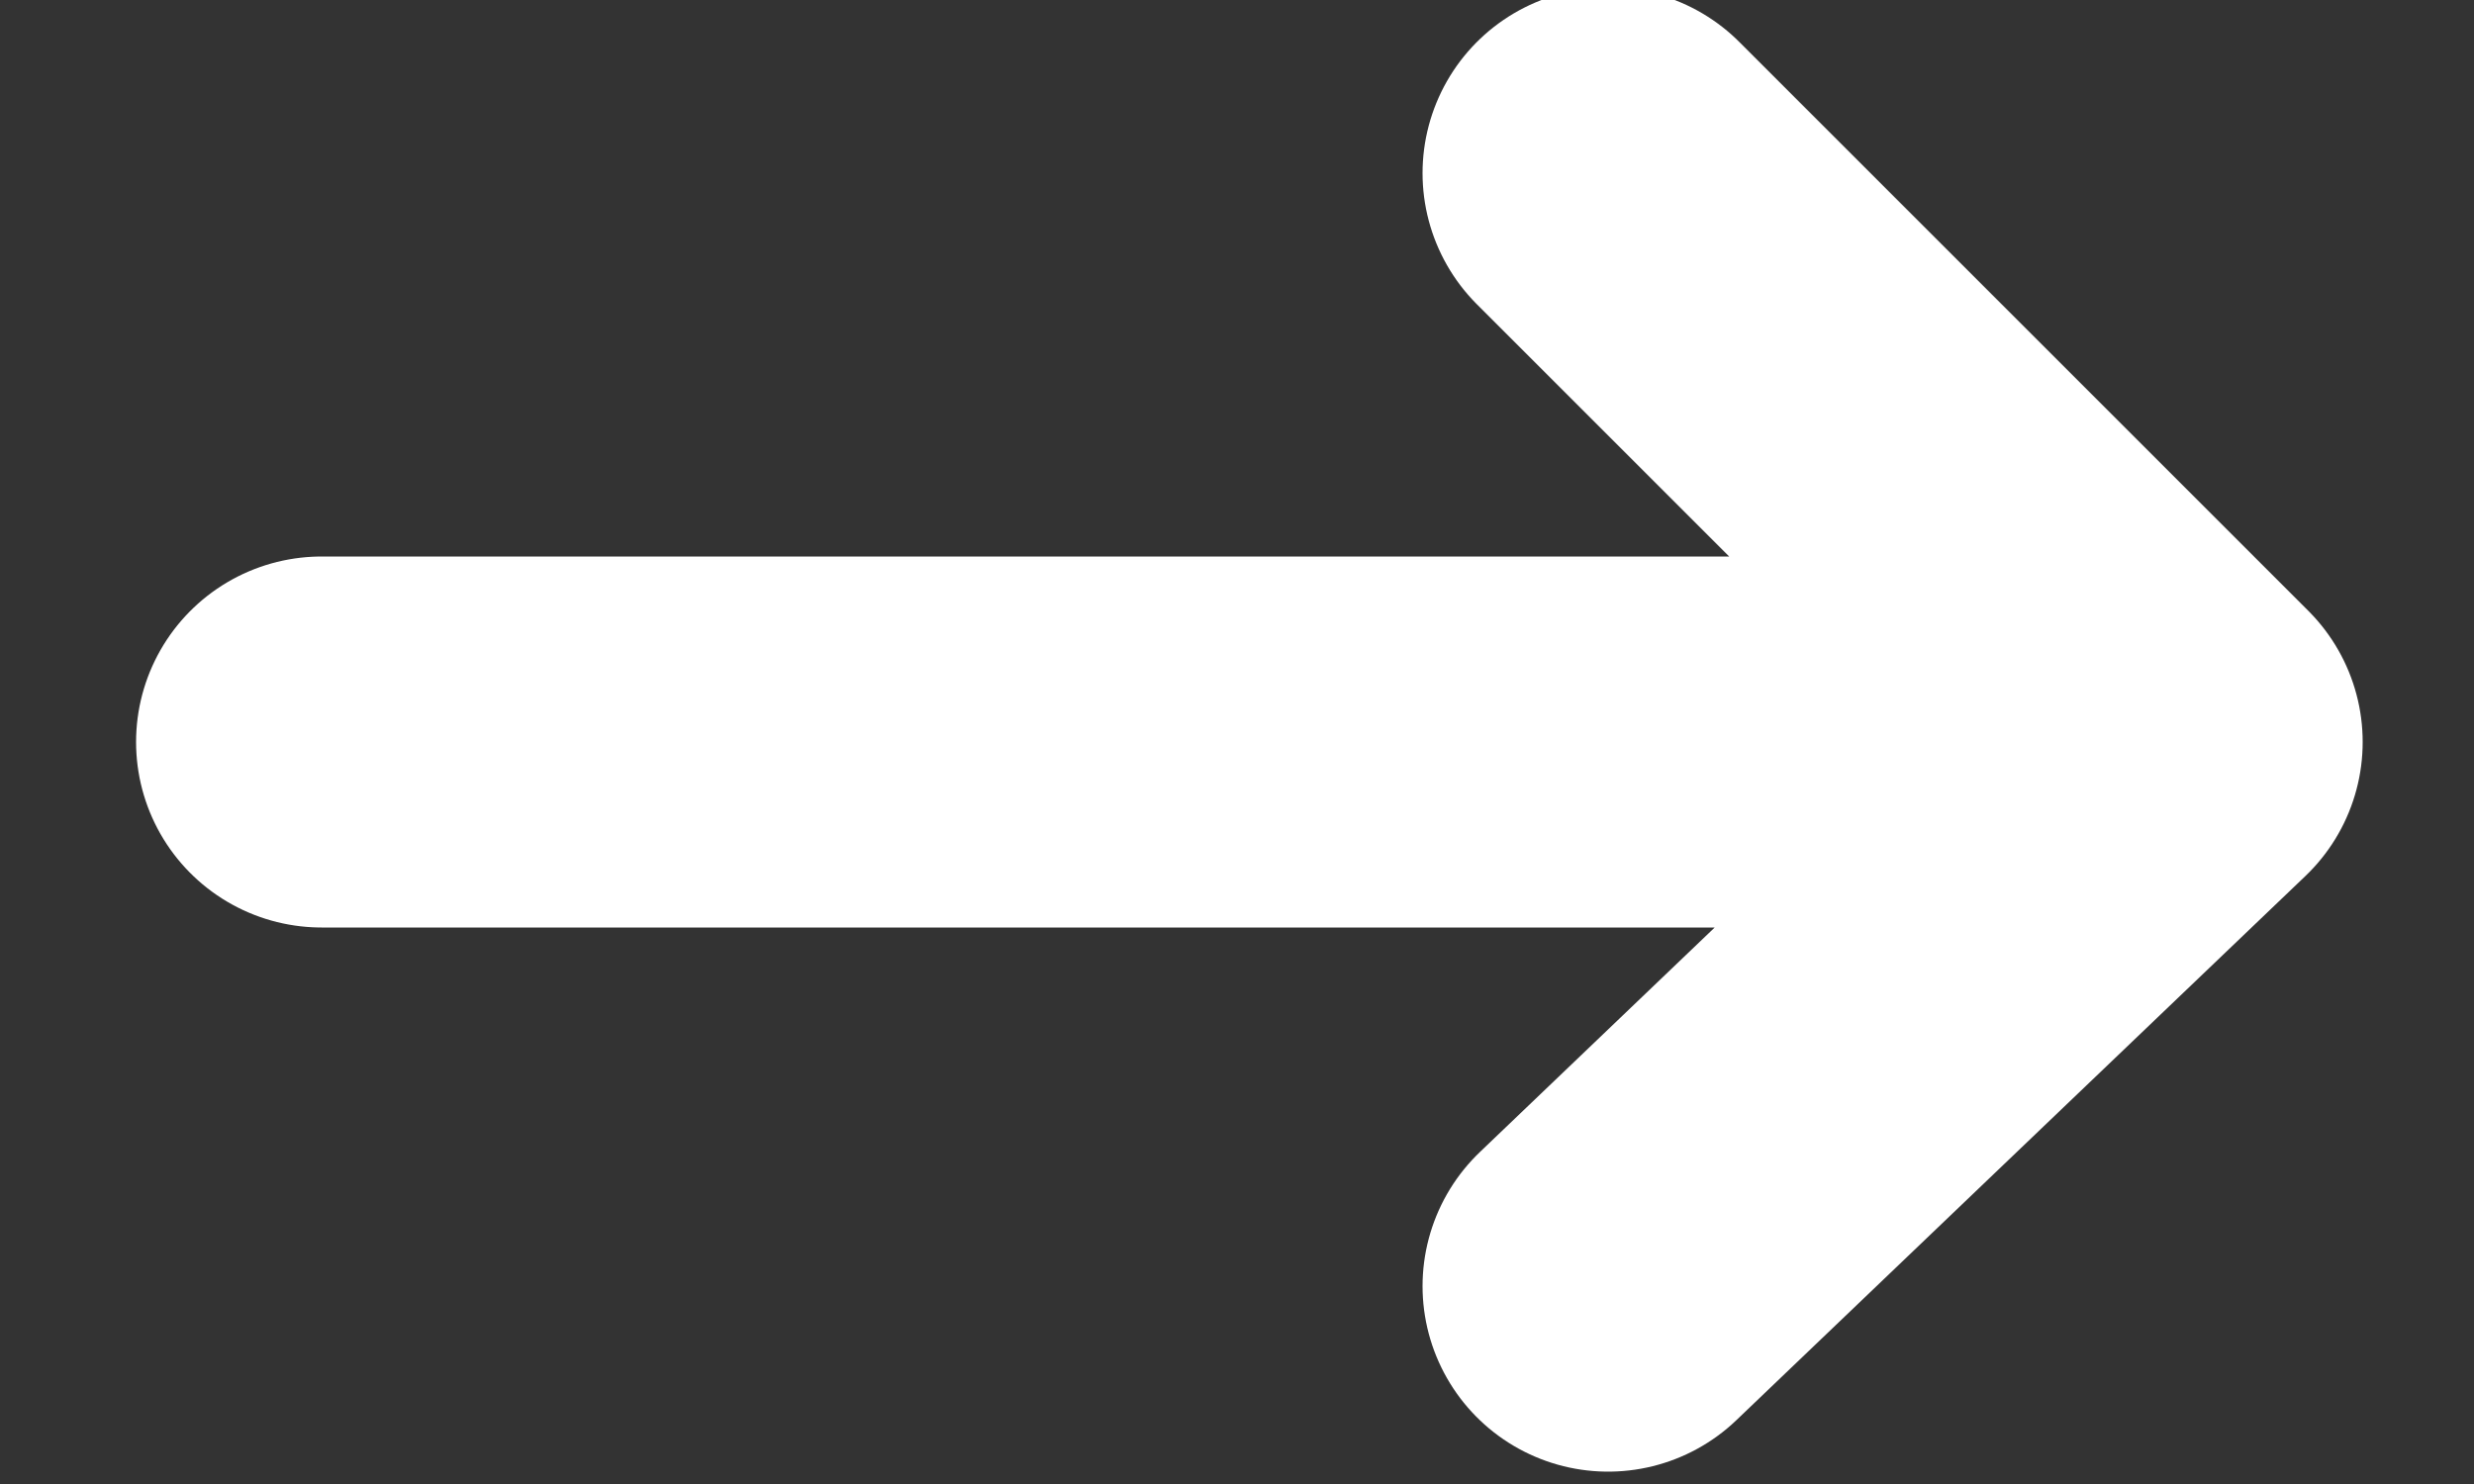 <svg width="10" height="6" xmlns="http://www.w3.org/2000/svg"><rect width="100%" height="100%" fill="#333333" stroke="none"/><g stroke="#FFF" stroke-width="1.5" fill="none" fill-rule="evenodd" stroke-linecap="round" stroke-linejoin="round"><path d="M6.5.7L8.8 3 6.5 5.2M1.3 3h7.5"/></g></svg>